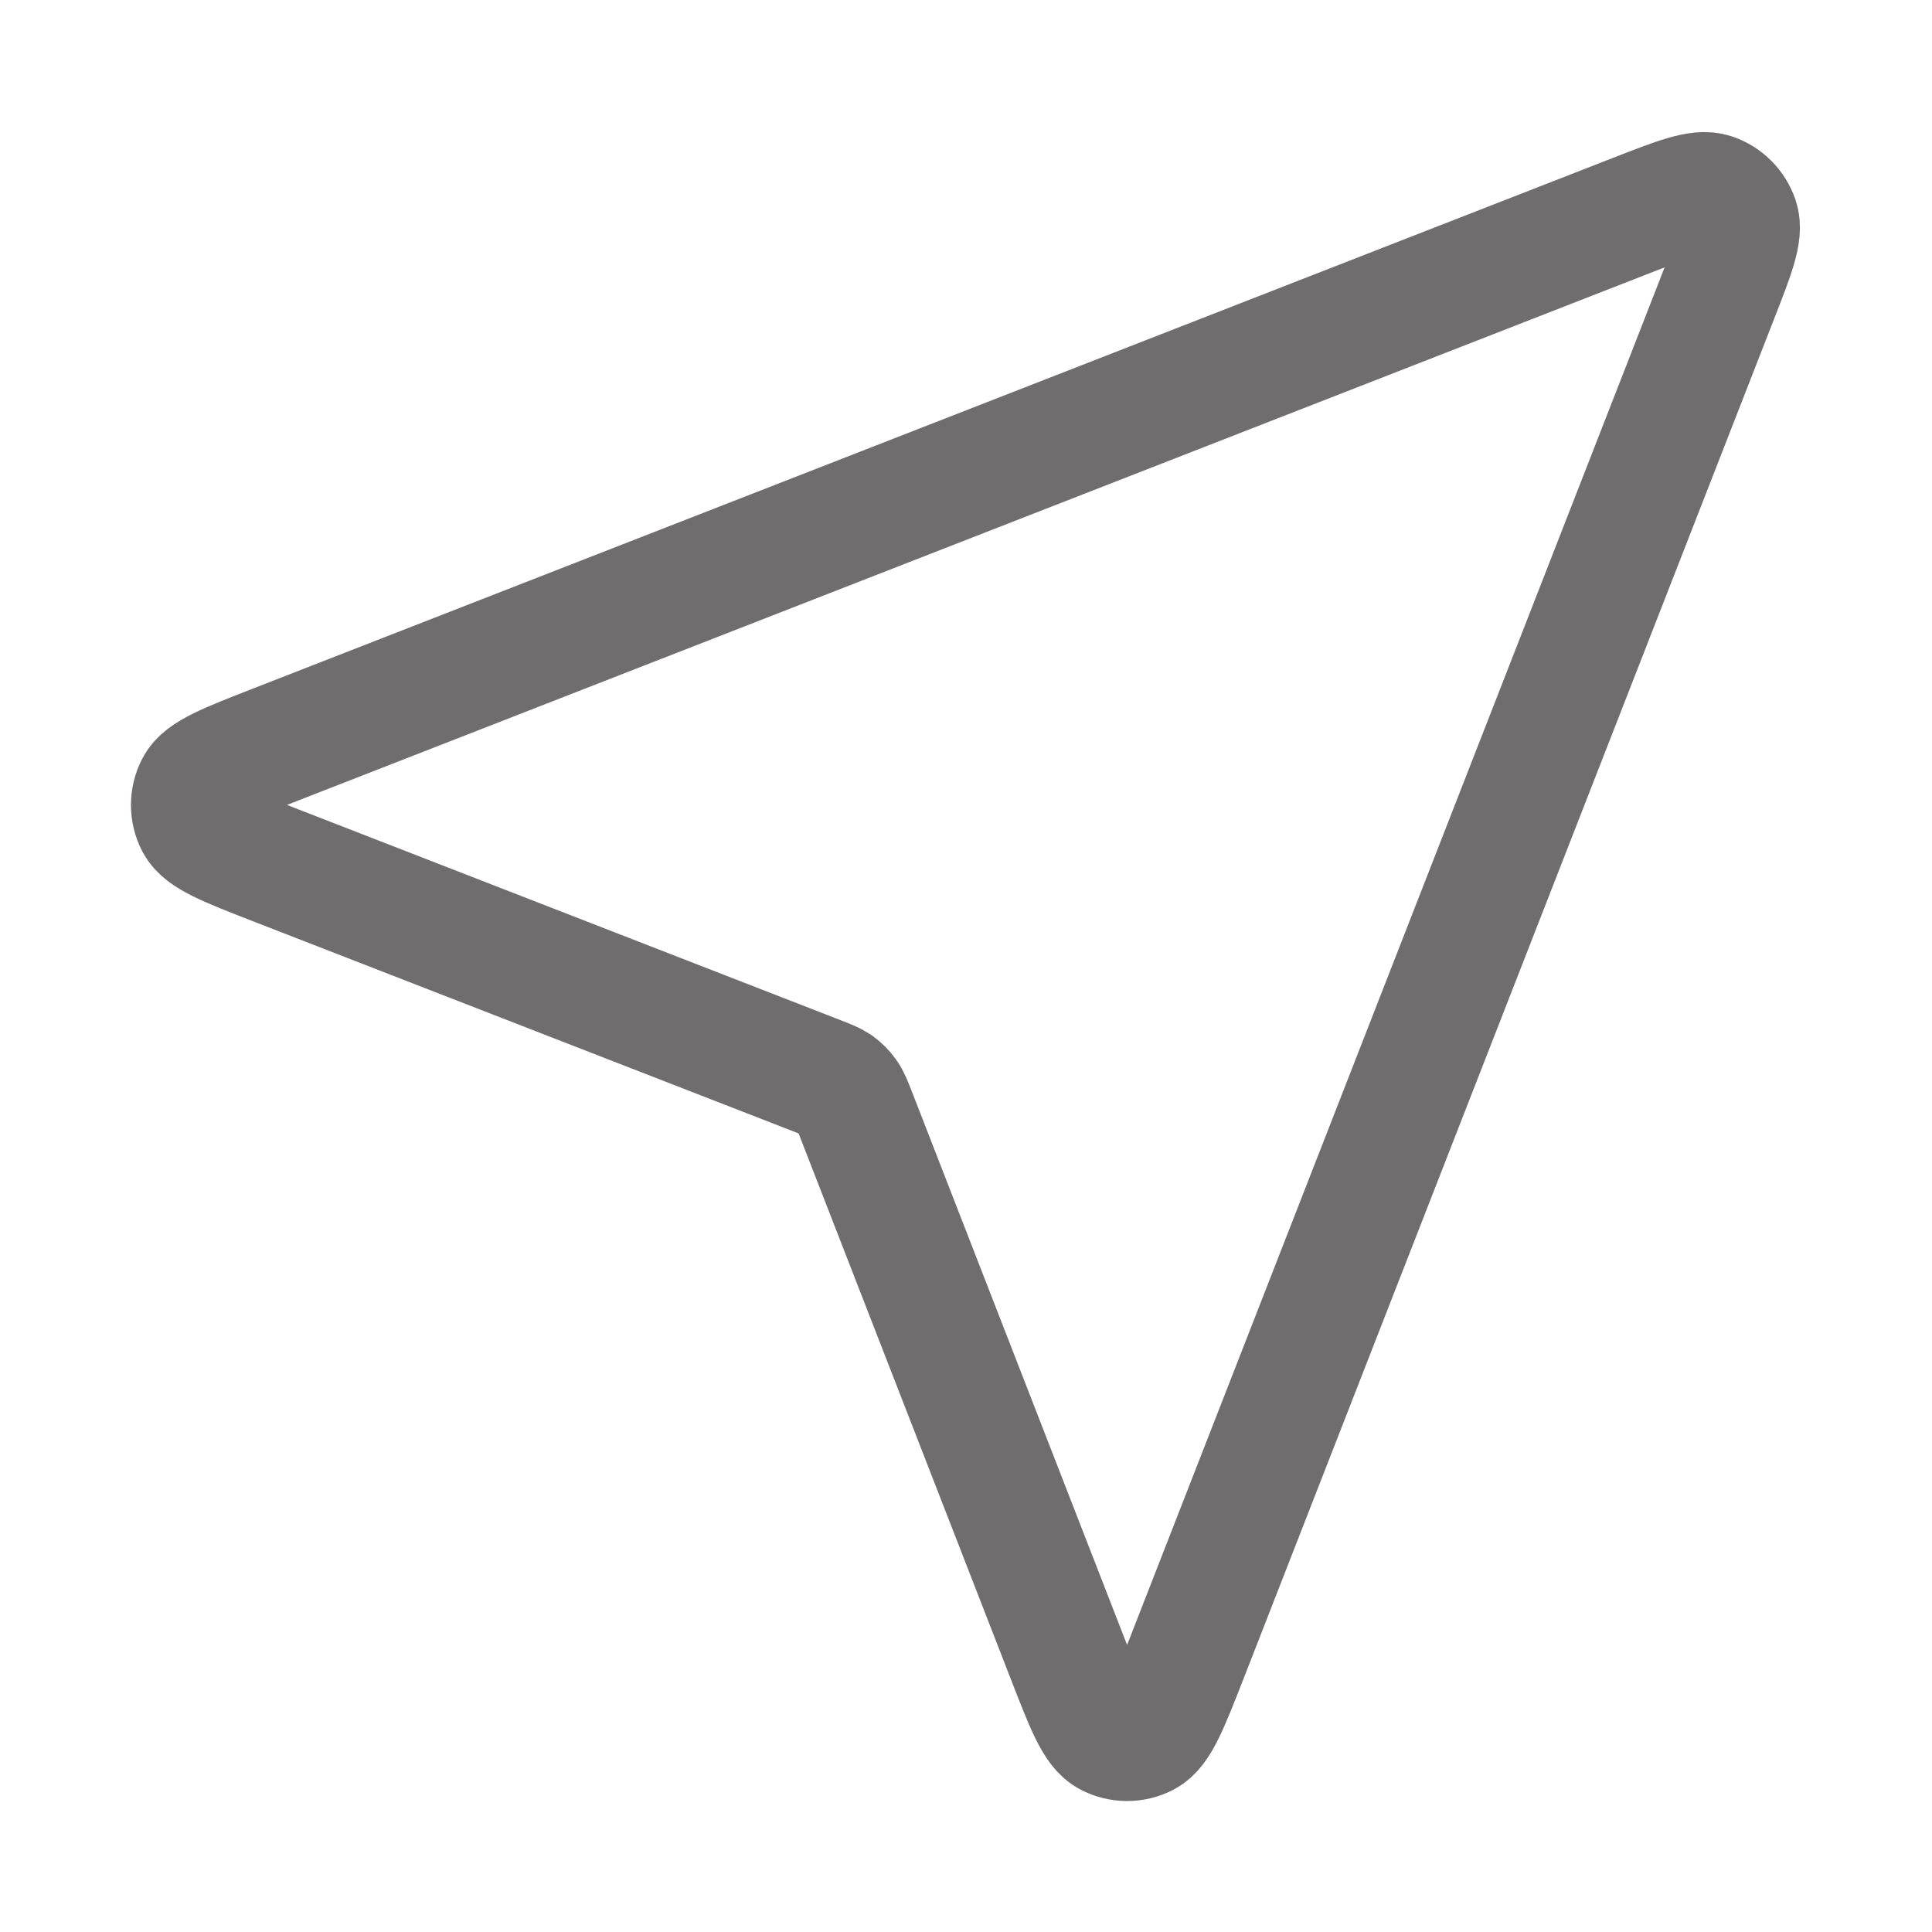 <svg width="16" height="16" viewBox="0 0 16 16" fill="none" xmlns="http://www.w3.org/2000/svg">
<path d="M2.275 7.163C1.879 7.009 1.68 6.931 1.622 6.82C1.572 6.724 1.572 6.609 1.622 6.513C1.68 6.401 1.878 6.324 2.275 6.169L13.533 1.776C13.892 1.636 14.071 1.566 14.185 1.604C14.284 1.637 14.362 1.715 14.396 1.815C14.434 1.929 14.364 2.108 14.224 2.466L9.831 13.725C9.676 14.121 9.598 14.32 9.487 14.378C9.391 14.428 9.276 14.428 9.179 14.377C9.068 14.319 8.991 14.121 8.837 13.724L7.085 9.219C7.053 9.138 7.038 9.098 7.013 9.064C6.992 9.034 6.966 9.008 6.936 8.986C6.902 8.962 6.861 8.946 6.781 8.915L2.275 7.163Z" stroke="#6F6D6D" stroke-linecap="round" stroke-linejoin="round"/>
</svg>
